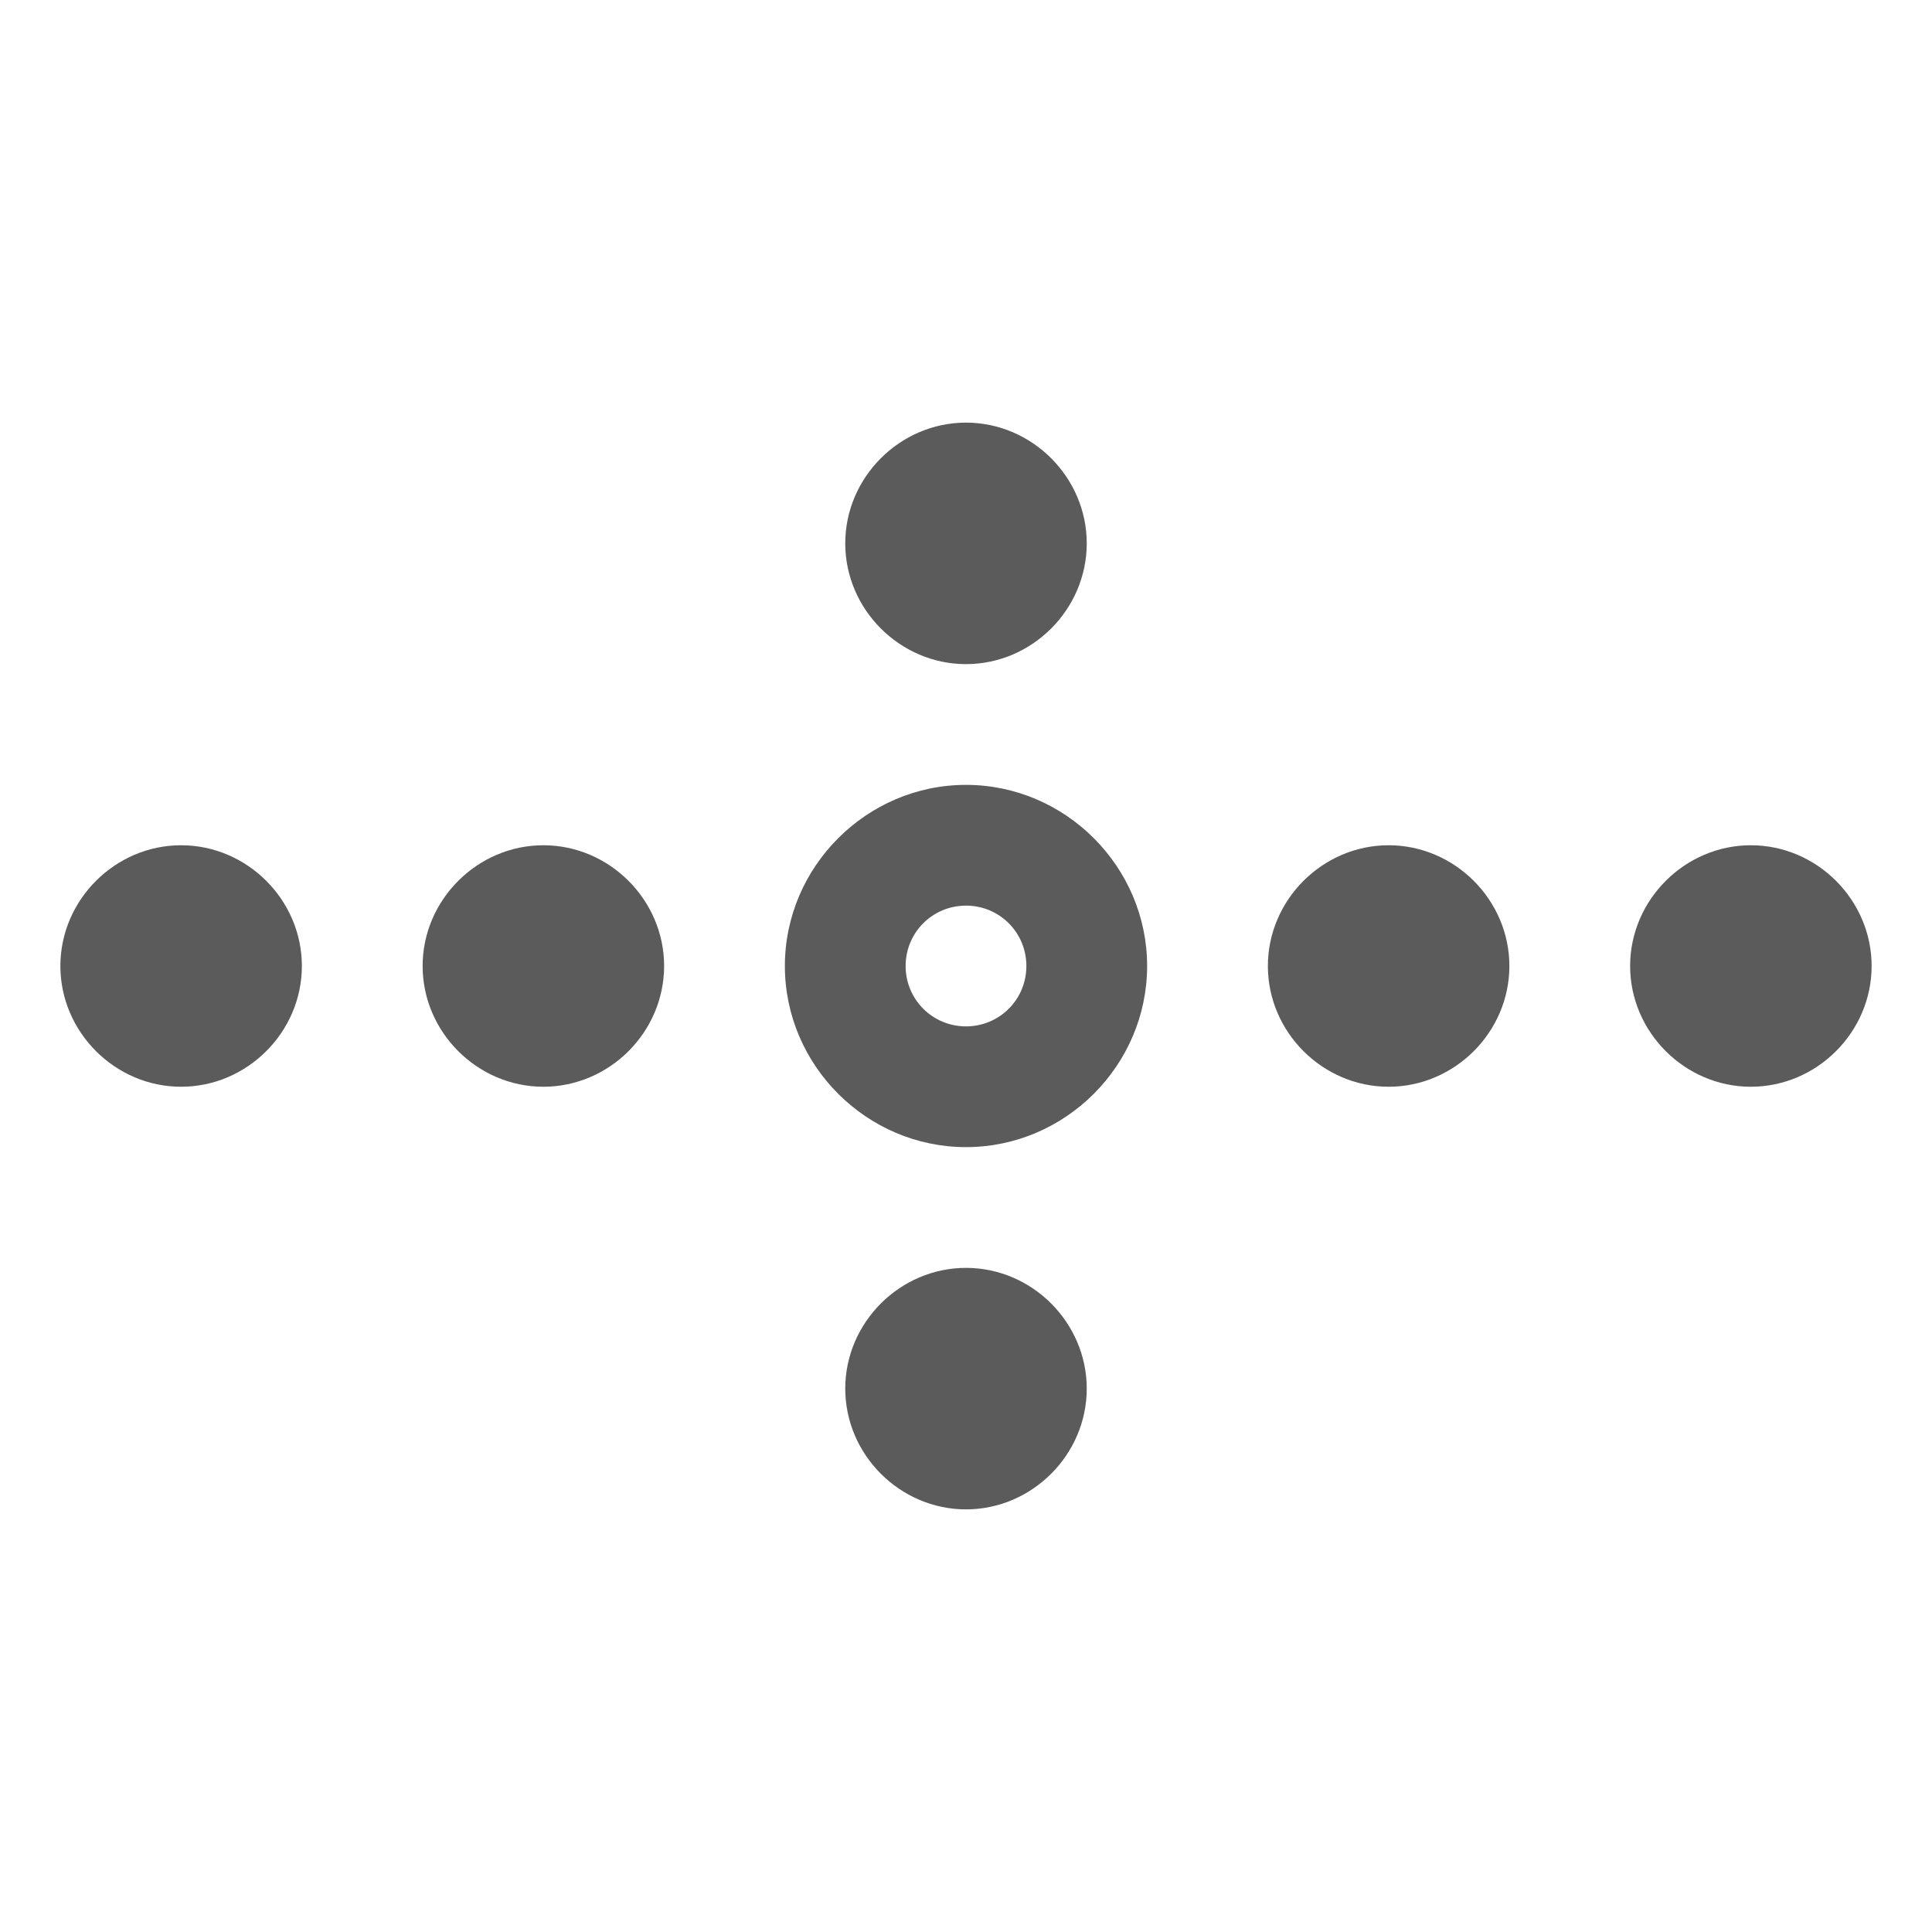﻿<?xml version="1.0" encoding="utf-8"?>
<svg xmlns="http://www.w3.org/2000/svg" viewBox="0 0 32 32" width="512" height="512">
  <path d="M16 7C14.906 7 14 7.906 14 9C14 10.094 14.906 11 16 11C17.094 11 18 10.094 18 9C18 7.906 17.094 7 16 7 Z M 16 13C14.355 13 13 14.355 13 16C13 17.645 14.355 19 16 19C17.645 19 19 17.645 19 16C19 14.355 17.645 13 16 13 Z M 3 14C1.906 14 1 14.906 1 16C1 17.094 1.906 18 3 18C4.094 18 5 17.094 5 16C5 14.906 4.094 14 3 14 Z M 9 14C7.906 14 7 14.906 7 16C7 17.094 7.906 18 9 18C10.094 18 11 17.094 11 16C11 14.906 10.094 14 9 14 Z M 23 14C21.906 14 21 14.906 21 16C21 17.094 21.906 18 23 18C24.094 18 25 17.094 25 16C25 14.906 24.094 14 23 14 Z M 29 14C27.906 14 27 14.906 27 16C27 17.094 27.906 18 29 18C30.094 18 31 17.094 31 16C31 14.906 30.094 14 29 14 Z M 16 15C16.555 15 17 15.445 17 16C17 16.555 16.555 17 16 17C15.445 17 15 16.555 15 16C15 15.445 15.445 15 16 15 Z M 16 21C14.906 21 14 21.906 14 23C14 24.094 14.906 25 16 25C17.094 25 18 24.094 18 23C18 21.906 17.094 21 16 21Z" fill="#5B5B5B" />
</svg>
